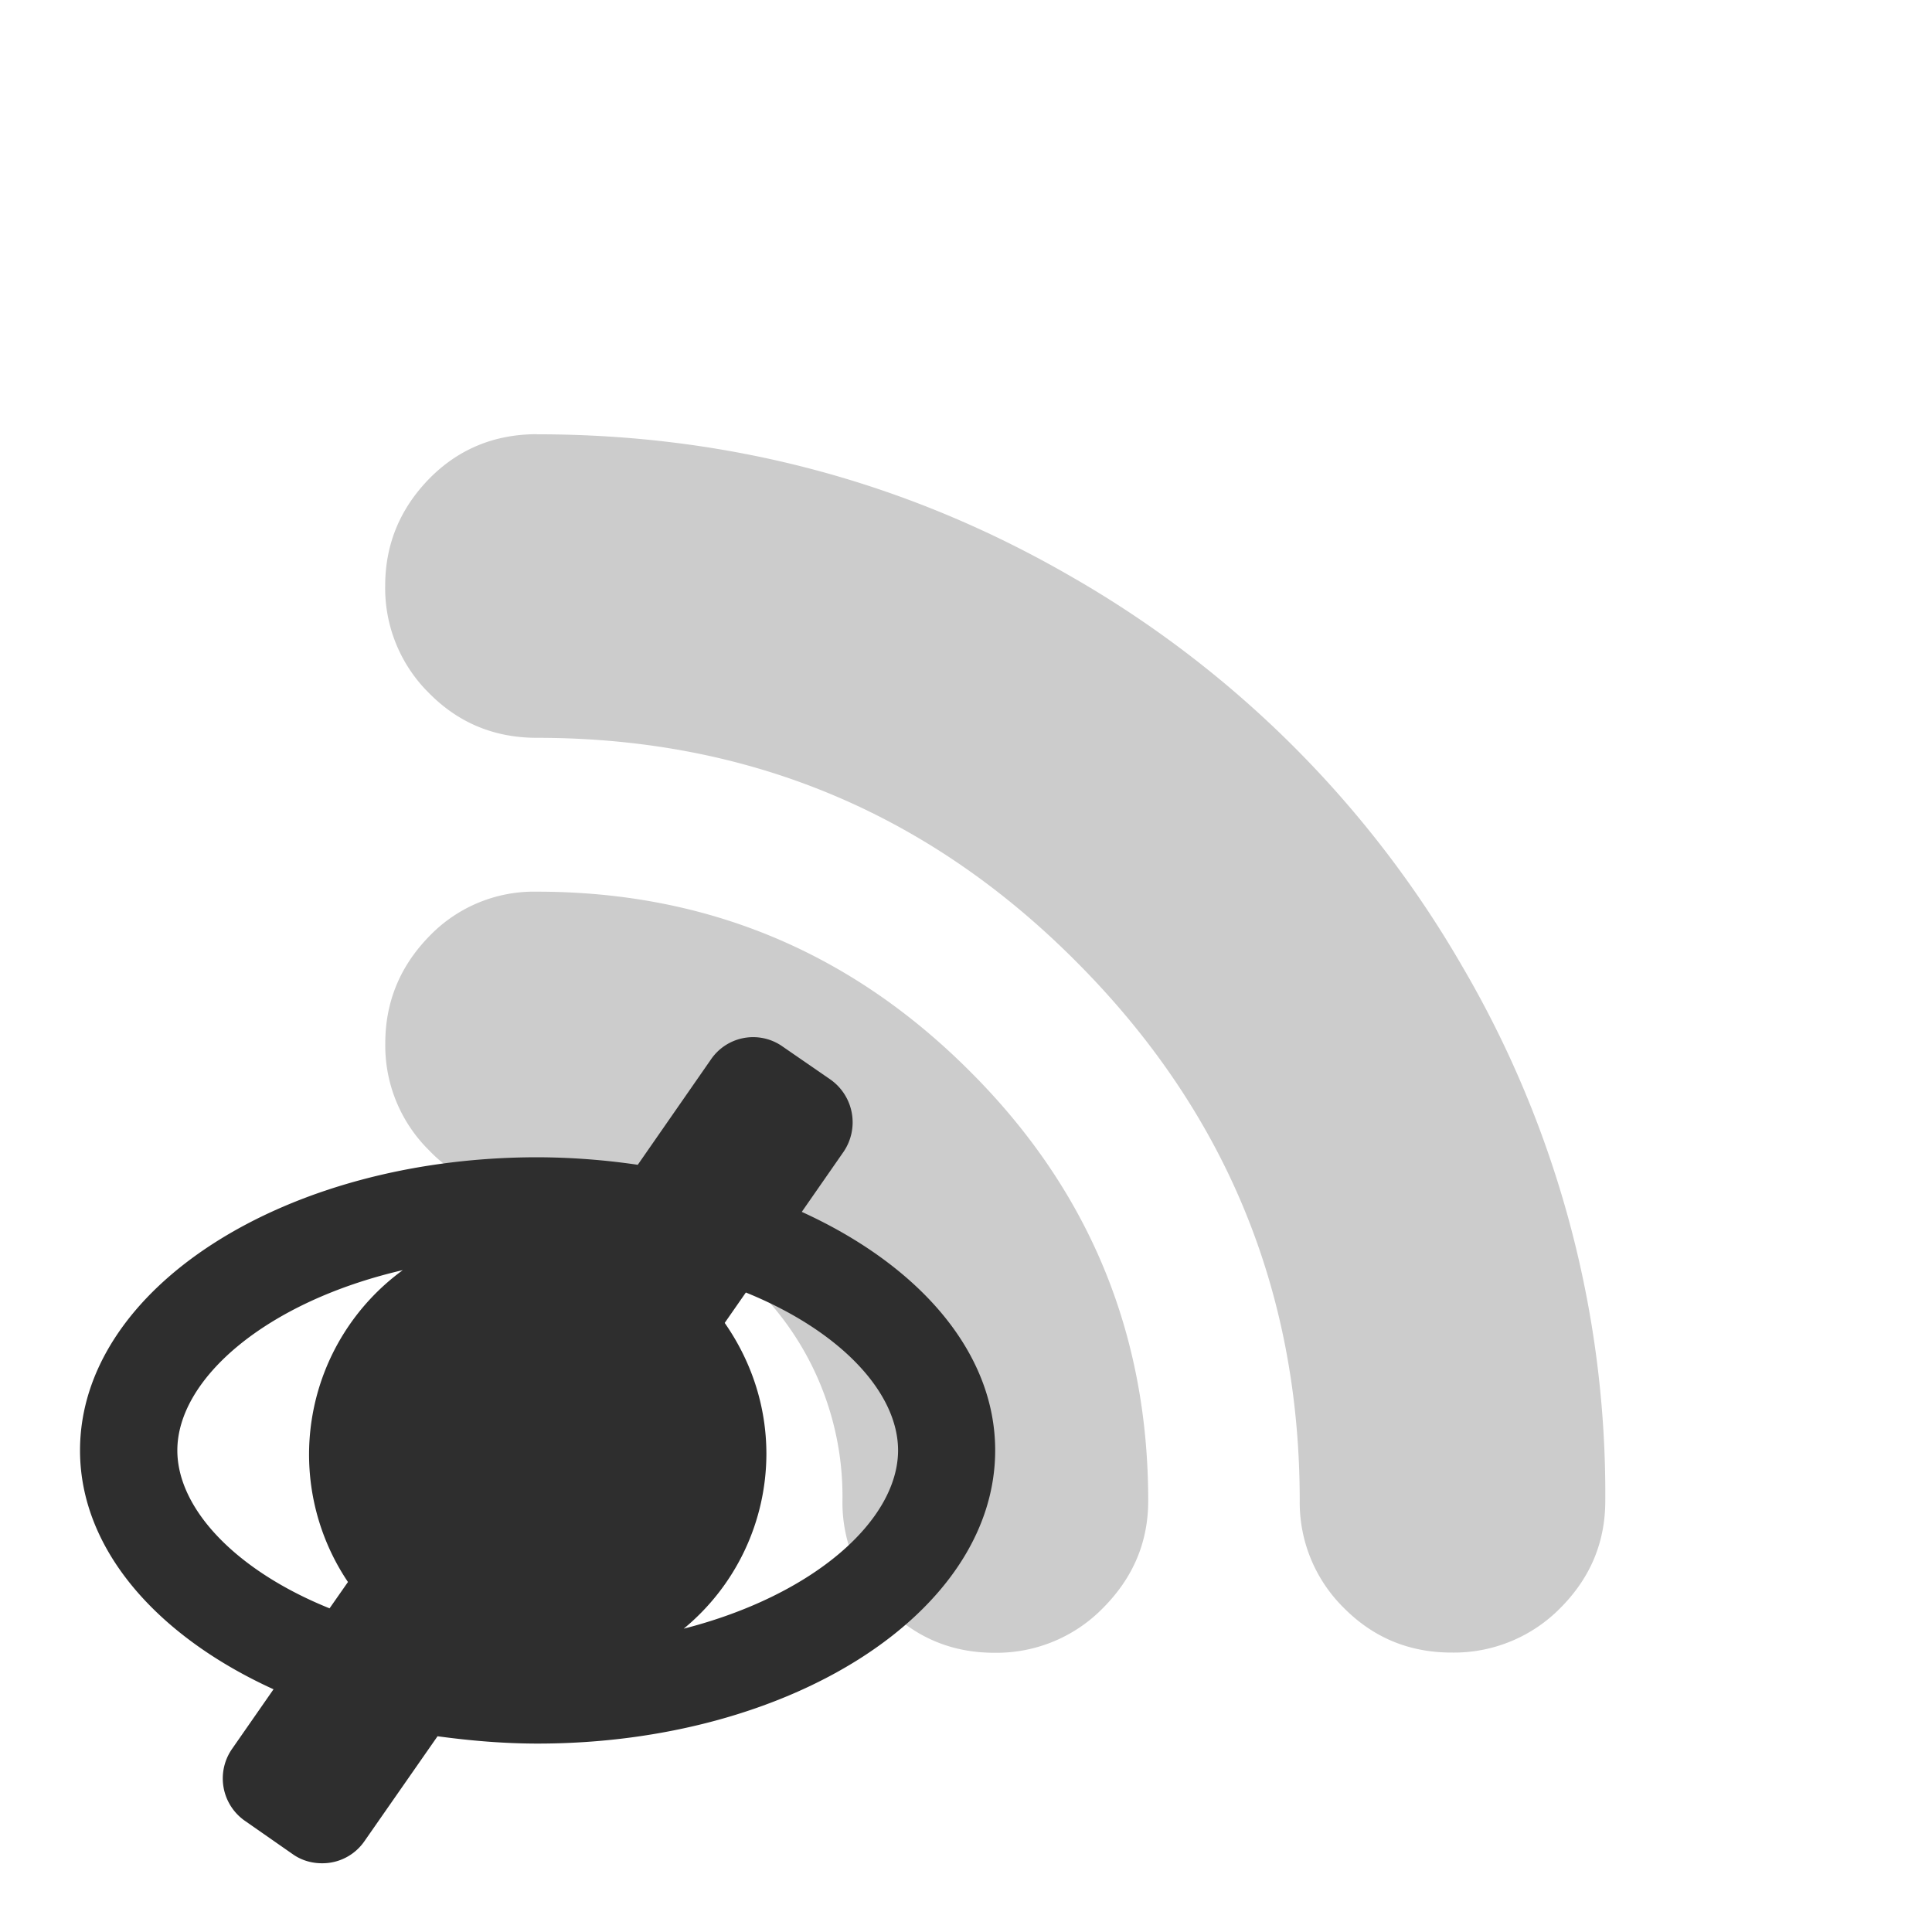 <svg width="18" height="18" viewBox="0 0 19 19" xmlns="http://www.w3.org/2000/svg" xml:space="preserve" style="fill-rule:evenodd;clip-rule:evenodd;stroke-linejoin:round;stroke-miterlimit:2"><path style="fill:none" d="M.787.324h18v18h-18z"/><path d="M5.281 13.266c.42 0 .776.146 1.07.441.294.293.44.645.44 1.051 0 .409-.146.757-.44 1.053a1.465 1.465 0 0 1-1.07.441 1.44 1.44 0 0 1-1.062-.441 1.45 1.45 0 0 1-.431-1.053c0-.405.144-.757.431-1.051a1.43 1.43 0 0 1 1.062-.441Zm0-8.995c1.895 0 3.649.469 5.262 1.404a10.407 10.407 0 0 1 3.833 3.821 10.255 10.255 0 0 1 1.411 5.262c0 .409-.146.757-.439 1.053a1.468 1.468 0 0 1-1.071.441c-.422 0-.774-.149-1.063-.441a1.455 1.455 0 0 1-.432-1.053c0-2.062-.731-3.829-2.194-5.297-1.461-1.47-3.232-2.205-5.307-2.205-.42 0-.773-.147-1.062-.44a1.45 1.45 0 0 1-.431-1.053c0-.408.144-.757.431-1.053.287-.293.643-.44 1.062-.44v.001Zm0 4.498c1.655 0 3.071.584 4.245 1.754 1.177 1.168 1.766 2.581 1.766 4.236 0 .409-.15.758-.443 1.053-.28.288-.668.448-1.07.442-.42 0-.773-.15-1.062-.442a1.454 1.454 0 0 1-.432-1.053 2.89 2.89 0 0 0-.881-2.122 2.883 2.883 0 0 0-2.122-.882c-.4.008-.786-.152-1.062-.442a1.446 1.446 0 0 1-.431-1.051c0-.408.144-.758.431-1.053.276-.288.66-.448 1.06-.44h.001Z" style="fill:#ccc;fill-rule:nonzero"/><path d="m7.885 11.918.411-.591a.515.515 0 0 0-.127-.709l-.471-.325a.502.502 0 0 0-.707.127l-.719 1.035a6.904 6.904 0 0 0-.985-.074c-2.485 0-4.5 1.289-4.5 2.883 0 .971.755 1.826 1.903 2.349l-.409.588a.508.508 0 0 0 .128.706l.469.327c.087.062.188.09.289.09a.502.502 0 0 0 .417-.217l.719-1.032c.318.043.646.072.984.072 2.486 0 4.5-1.29 4.5-2.884 0-.971-.754-1.822-1.902-2.345Zm-6.141 2.346c0-.701.867-1.46 2.217-1.773a2.245 2.245 0 0 0-.539 3.067l-.181.259c-.93-.375-1.497-.985-1.497-1.553Zm4.98 1.753a2.232 2.232 0 0 0 .813-1.718c0-.481-.154-.922-.41-1.289l.208-.299c.933.378 1.497.985 1.497 1.553-.001.682-.819 1.423-2.108 1.753Z" style="fill:url(#a);fill-rule:nonzero"/><defs><linearGradient id="a" x1="0" y1="0" x2="1" y2="0" gradientUnits="userSpaceOnUse" gradientTransform="rotate(42.069 248.312 -555.468) scale(57.6)"><stop offset="0" style="stop-color:#636363;stop-opacity:1"/><stop offset="1" style="stop-color:#2e2e2e;stop-opacity:1"/></linearGradient></defs></svg>